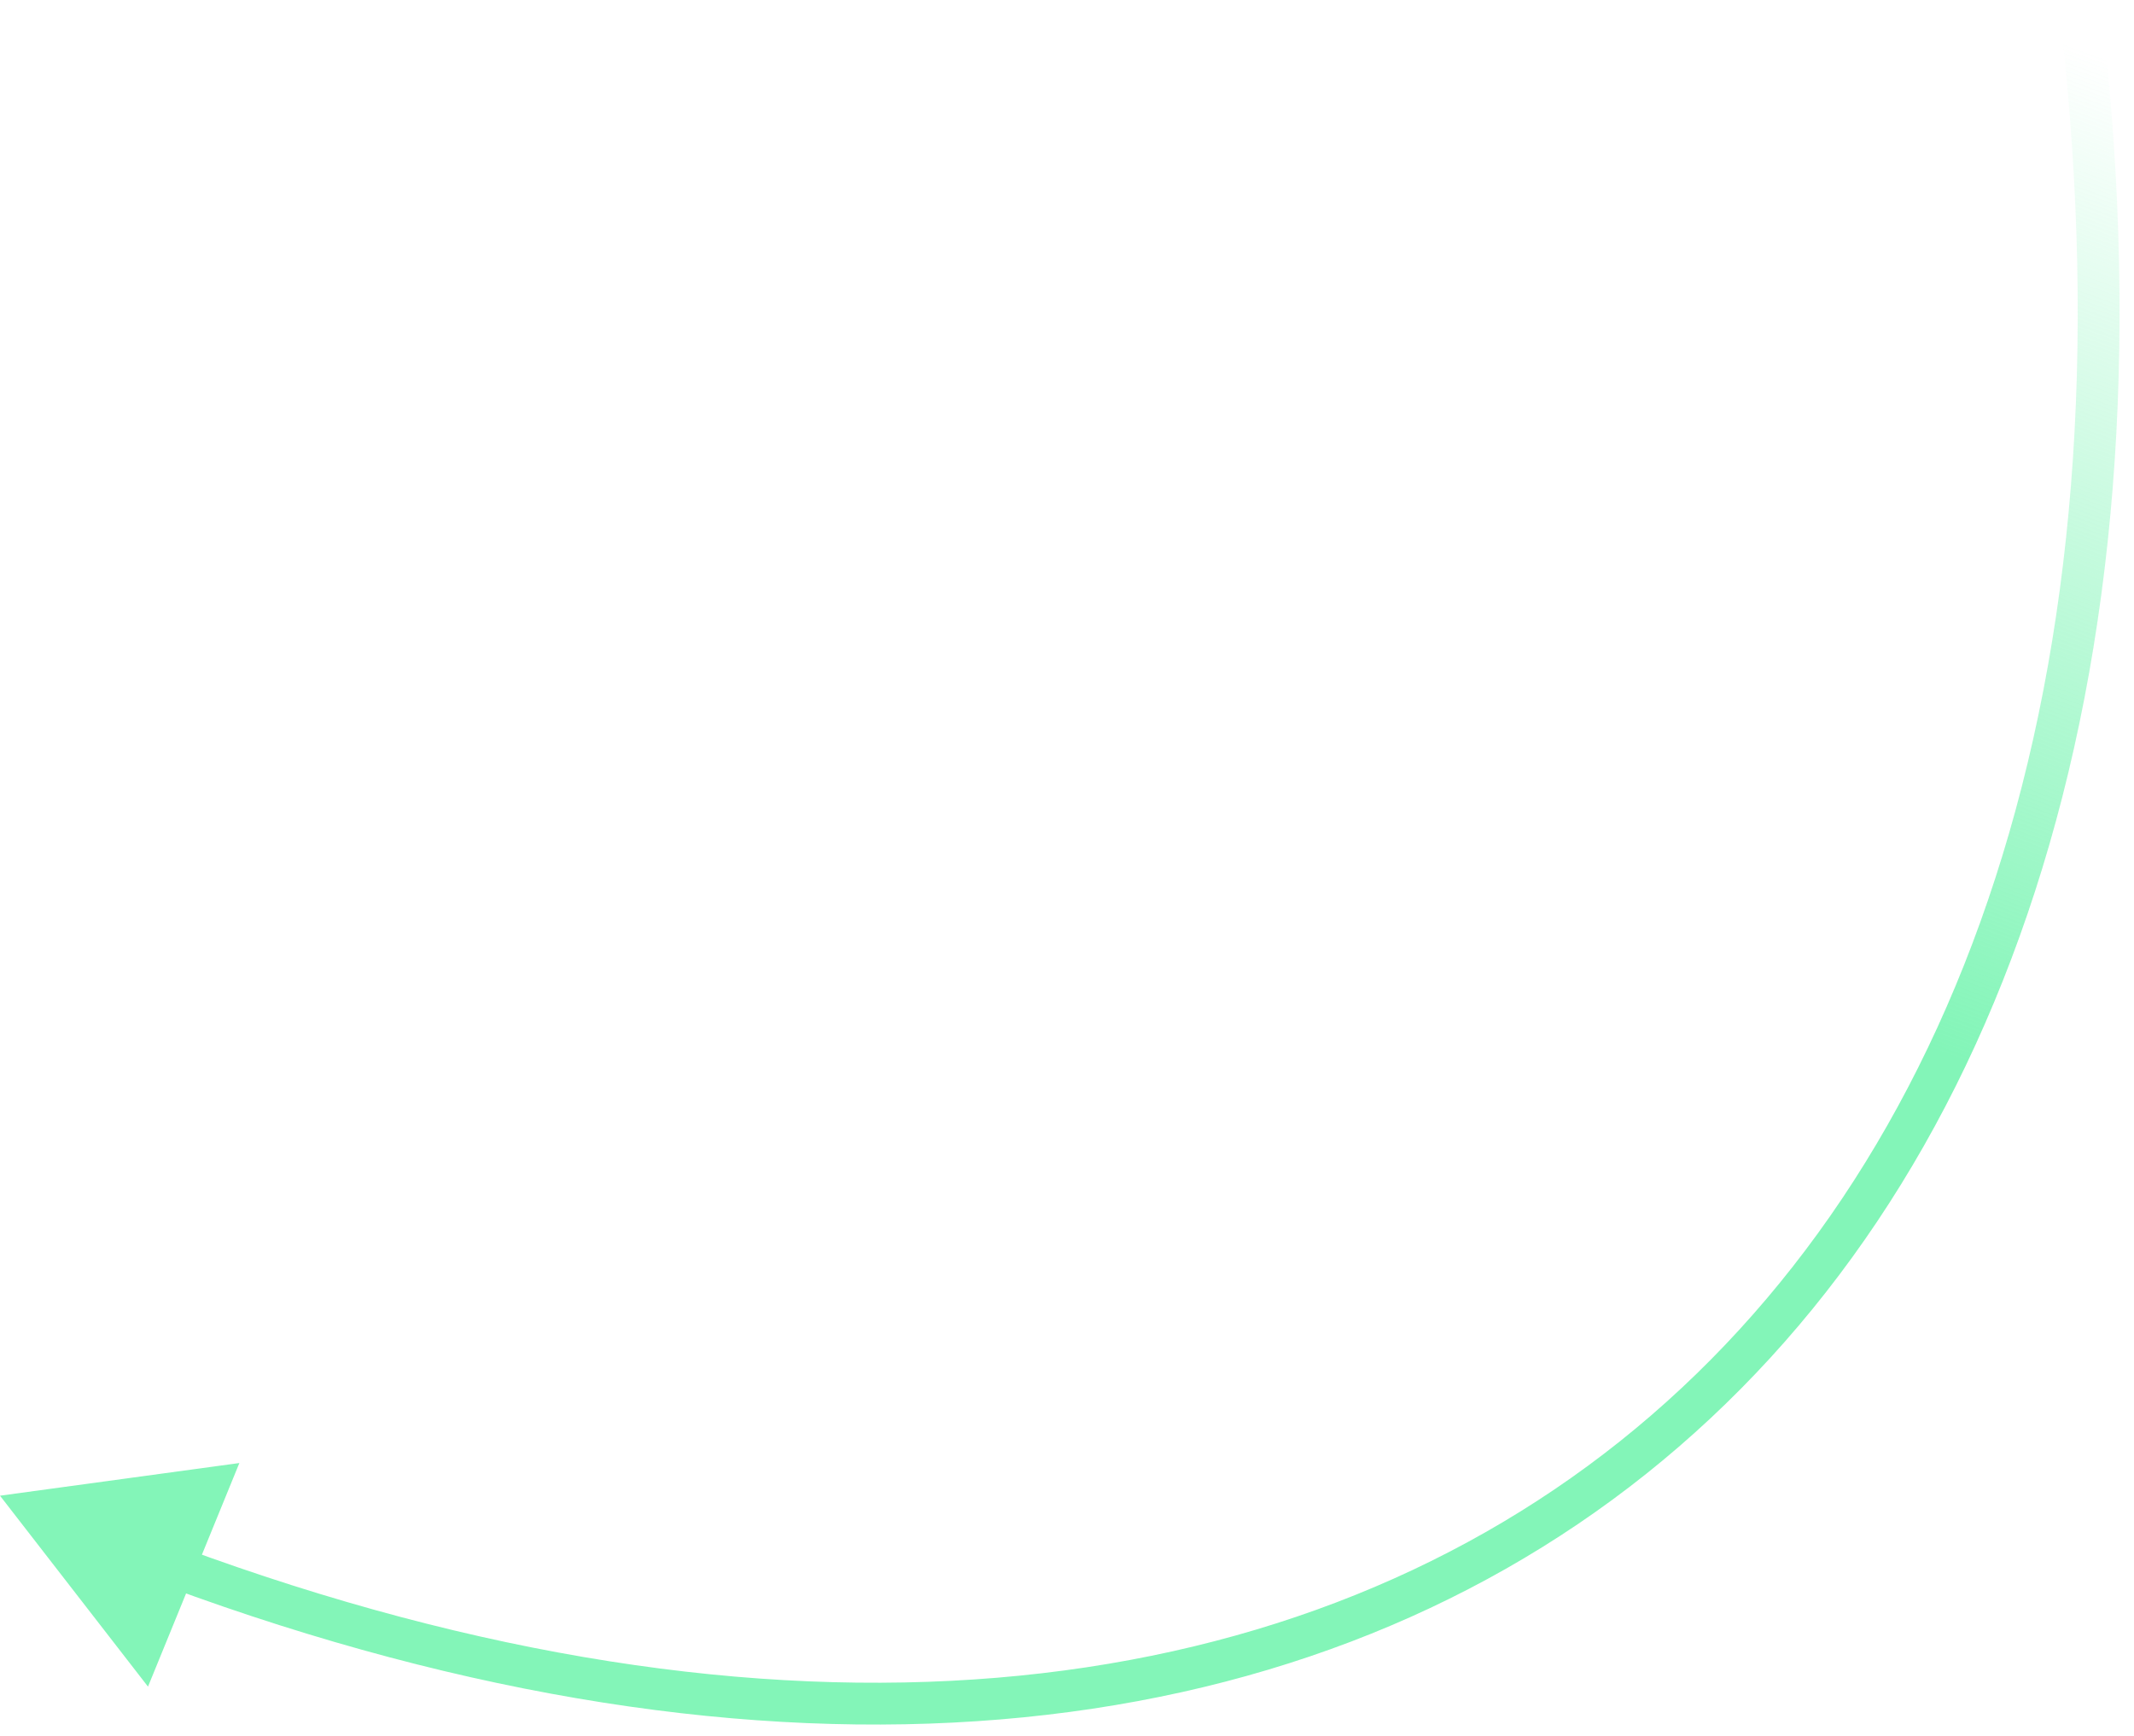 <svg width="102" height="83" viewBox="0 0 102 83" fill="none" xmlns="http://www.w3.org/2000/svg">
<path d="M0 71.5L7.074 80.627L11.441 69.938L0 71.5ZM7.991 75.844C36.809 86.491 61.789 83.931 78.682 70.458C95.572 56.987 104.096 32.83 100.494 0.888L98.506 1.112C102.061 32.628 93.611 55.992 77.435 68.895C61.26 81.795 37.081 84.459 8.684 73.968L7.991 75.844Z" fill="url(#paint0_linear_5317_74133)"/>
<defs>
<linearGradient id="paint0_linear_5317_74133" x1="96" y1="-6" x2="77.455" y2="44.719" gradientUnits="userSpaceOnUse">
<stop offset="0.123" stop-color="#83F5B8" stop-opacity="0"/>
<stop offset="1" stop-color="#83F5B8"/>
</linearGradient>
</defs>
</svg>
